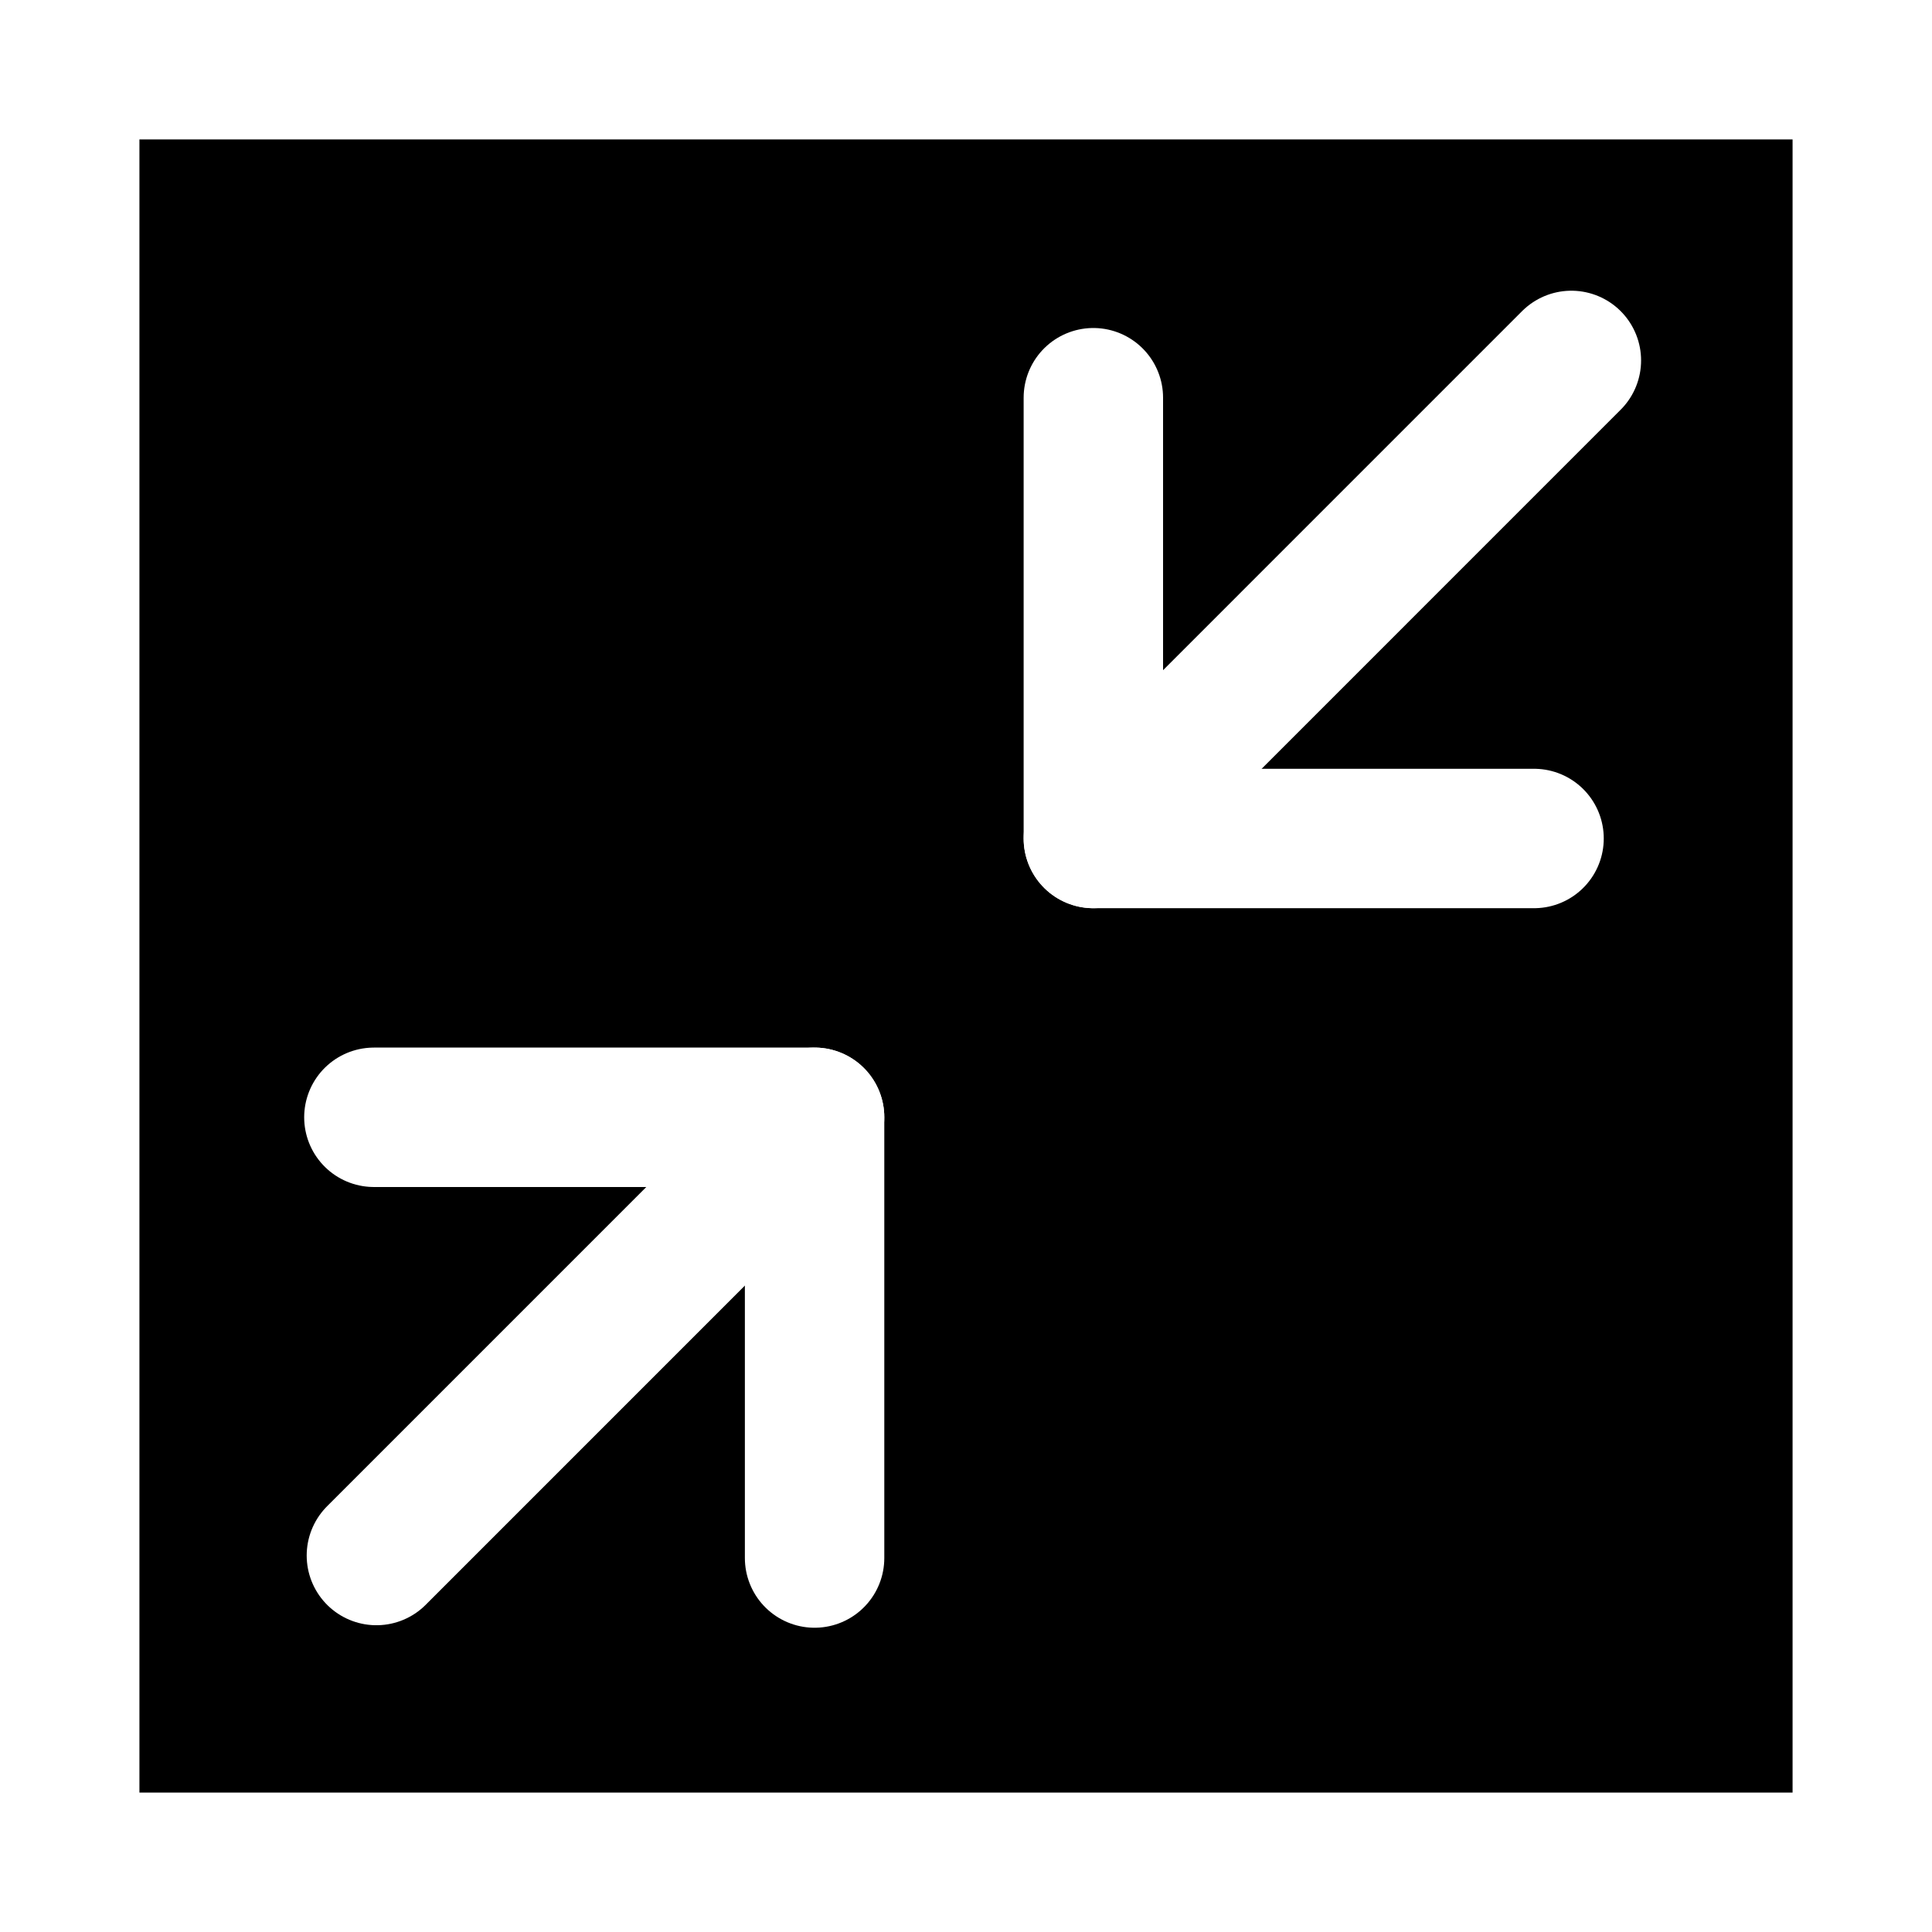 <?xml version="1.0" encoding="utf-8"?>
<!-- Generator: Adobe Illustrator 13.0.0, SVG Export Plug-In . SVG Version: 6.00 Build 14948)  -->
<!DOCTYPE svg PUBLIC "-//W3C//DTD SVG 1.1//EN" "http://www.w3.org/Graphics/SVG/1.1/DTD/svg11.dtd">
<svg version="1.1" id="Layer_1" xmlns="http://www.w3.org/2000/svg" xmlns:xlink="http://www.w3.org/1999/xlink" x="0px" y="0px"
	 width="48.5px" height="48.5px" viewBox="0 0 48.5 48.5" enable-background="new 0 0 48.5 48.5" xml:space="preserve">
<rect x="0" y="0" width="48.5" height="48.5" fill="#808080" stroke="none"/>
<g>
	<rect x="1.75" y="1.75" fill="#000000" stroke="#FFFFFF" stroke-width="3.5" width="45" height="45"/>
	<g>
		
			<line fill="none" stroke="#FFFFFF" stroke-width="3.5" stroke-linecap="round" stroke-linejoin="round" x1="20.449" y1="28.048" x2="9.449" y2="39.049"/>
		<polyline fill="none" stroke="#FFFFFF" stroke-width="3.5" stroke-linecap="round" stroke-linejoin="round" points="9.386,28.048 
			20.449,28.048 20.449,39.112 		"/>
	</g>
	<g>
		
			<line fill="none" stroke="#FFFFFF" stroke-width="3.5" stroke-linecap="round" stroke-linejoin="round" x1="27.447" y1="21.049" x2="39.447" y2="9.048"/>
		<polyline fill="none" stroke="#FFFFFF" stroke-width="3.5" stroke-linecap="round" stroke-linejoin="round" points="38.51,21.049 
			27.447,21.049 27.447,9.984 		"/>
	</g>
</g>
</svg>

